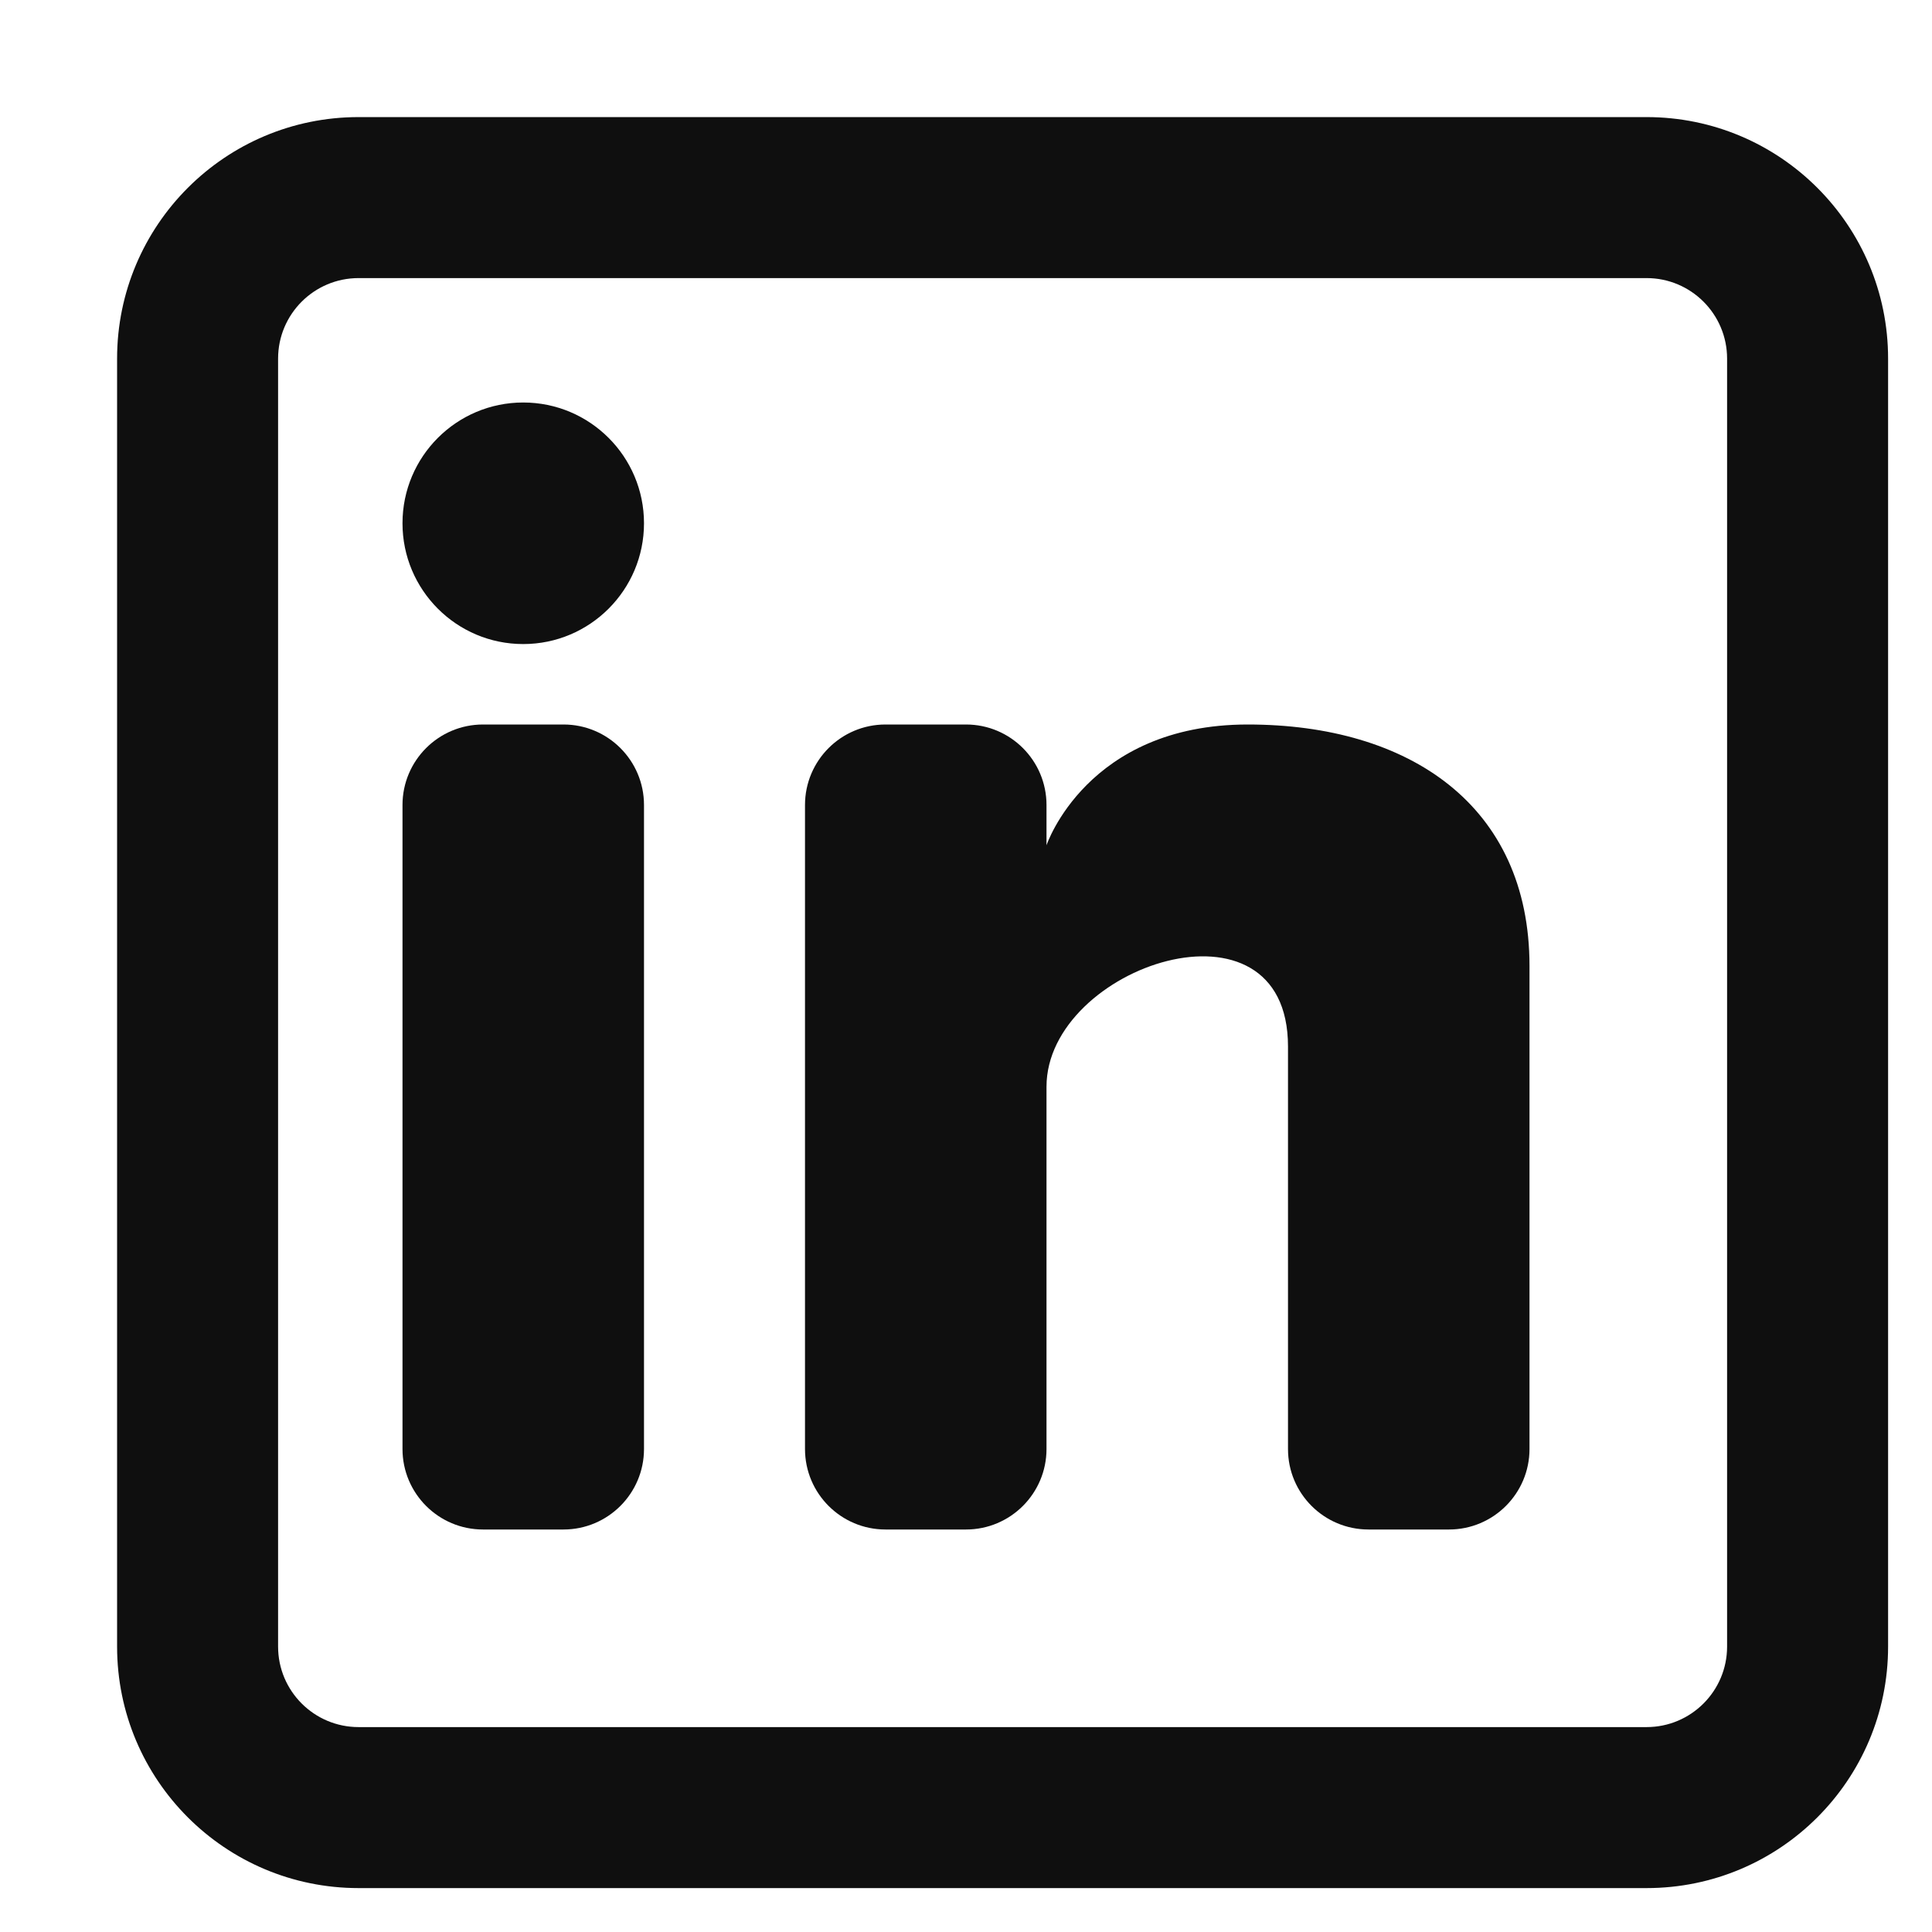 <svg width="33" height="33" viewBox="0 0 33 33" fill="none" xmlns="http://www.w3.org/2000/svg">
<path d="M8.937 11.001C10.076 11.001 11 10.077 11 8.938C11 7.799 10.076 6.875 8.937 6.875C7.798 6.875 6.875 7.799 6.875 8.938C6.875 10.077 7.798 11.001 8.937 11.001Z" fill="#0F0F0F"/>
<path d="M6.875 13.75C6.875 12.991 7.491 12.375 8.25 12.375H9.625C10.384 12.375 11 12.991 11 13.75V24.75C11 25.509 10.384 26.125 9.625 26.125H8.25C7.491 26.125 6.875 25.509 6.875 24.75V13.75Z" fill="#0F0F0F"/>
<path d="M15.125 26.125H16.5C17.259 26.125 17.875 25.509 17.875 24.75V18.562C17.875 16.5 22 15.125 22 17.875V24.751C22 25.51 22.616 26.125 23.375 26.125H24.75C25.509 26.125 26.125 25.509 26.125 24.75V16.5C26.125 13.75 24.063 12.375 21.313 12.375C18.563 12.375 17.875 14.438 17.875 14.438V13.75C17.875 12.991 17.259 12.375 16.5 12.375H15.125C14.366 12.375 13.75 12.991 13.75 13.75V24.75C13.75 25.509 14.366 26.125 15.125 26.125Z" fill="#0F0F0F"/>
<path fill-rule="evenodd" clip-rule="evenodd" d="M28.125 2C30.403 2 32.25 3.847 32.25 6.125V28.125C32.25 30.403 30.403 32.25 28.125 32.25H6.125C3.847 32.25 2 30.403 2 28.125V6.125C2 3.847 3.847 2 6.125 2H28.125ZM28.125 4.75C28.884 4.75 29.5 5.366 29.5 6.125V28.125C29.5 28.884 28.884 29.5 28.125 29.5H6.125C5.366 29.5 4.75 28.884 4.75 28.125V6.125C4.75 5.366 5.366 4.75 6.125 4.75H28.125Z" fill="#0F0F0F"/>
</svg>
